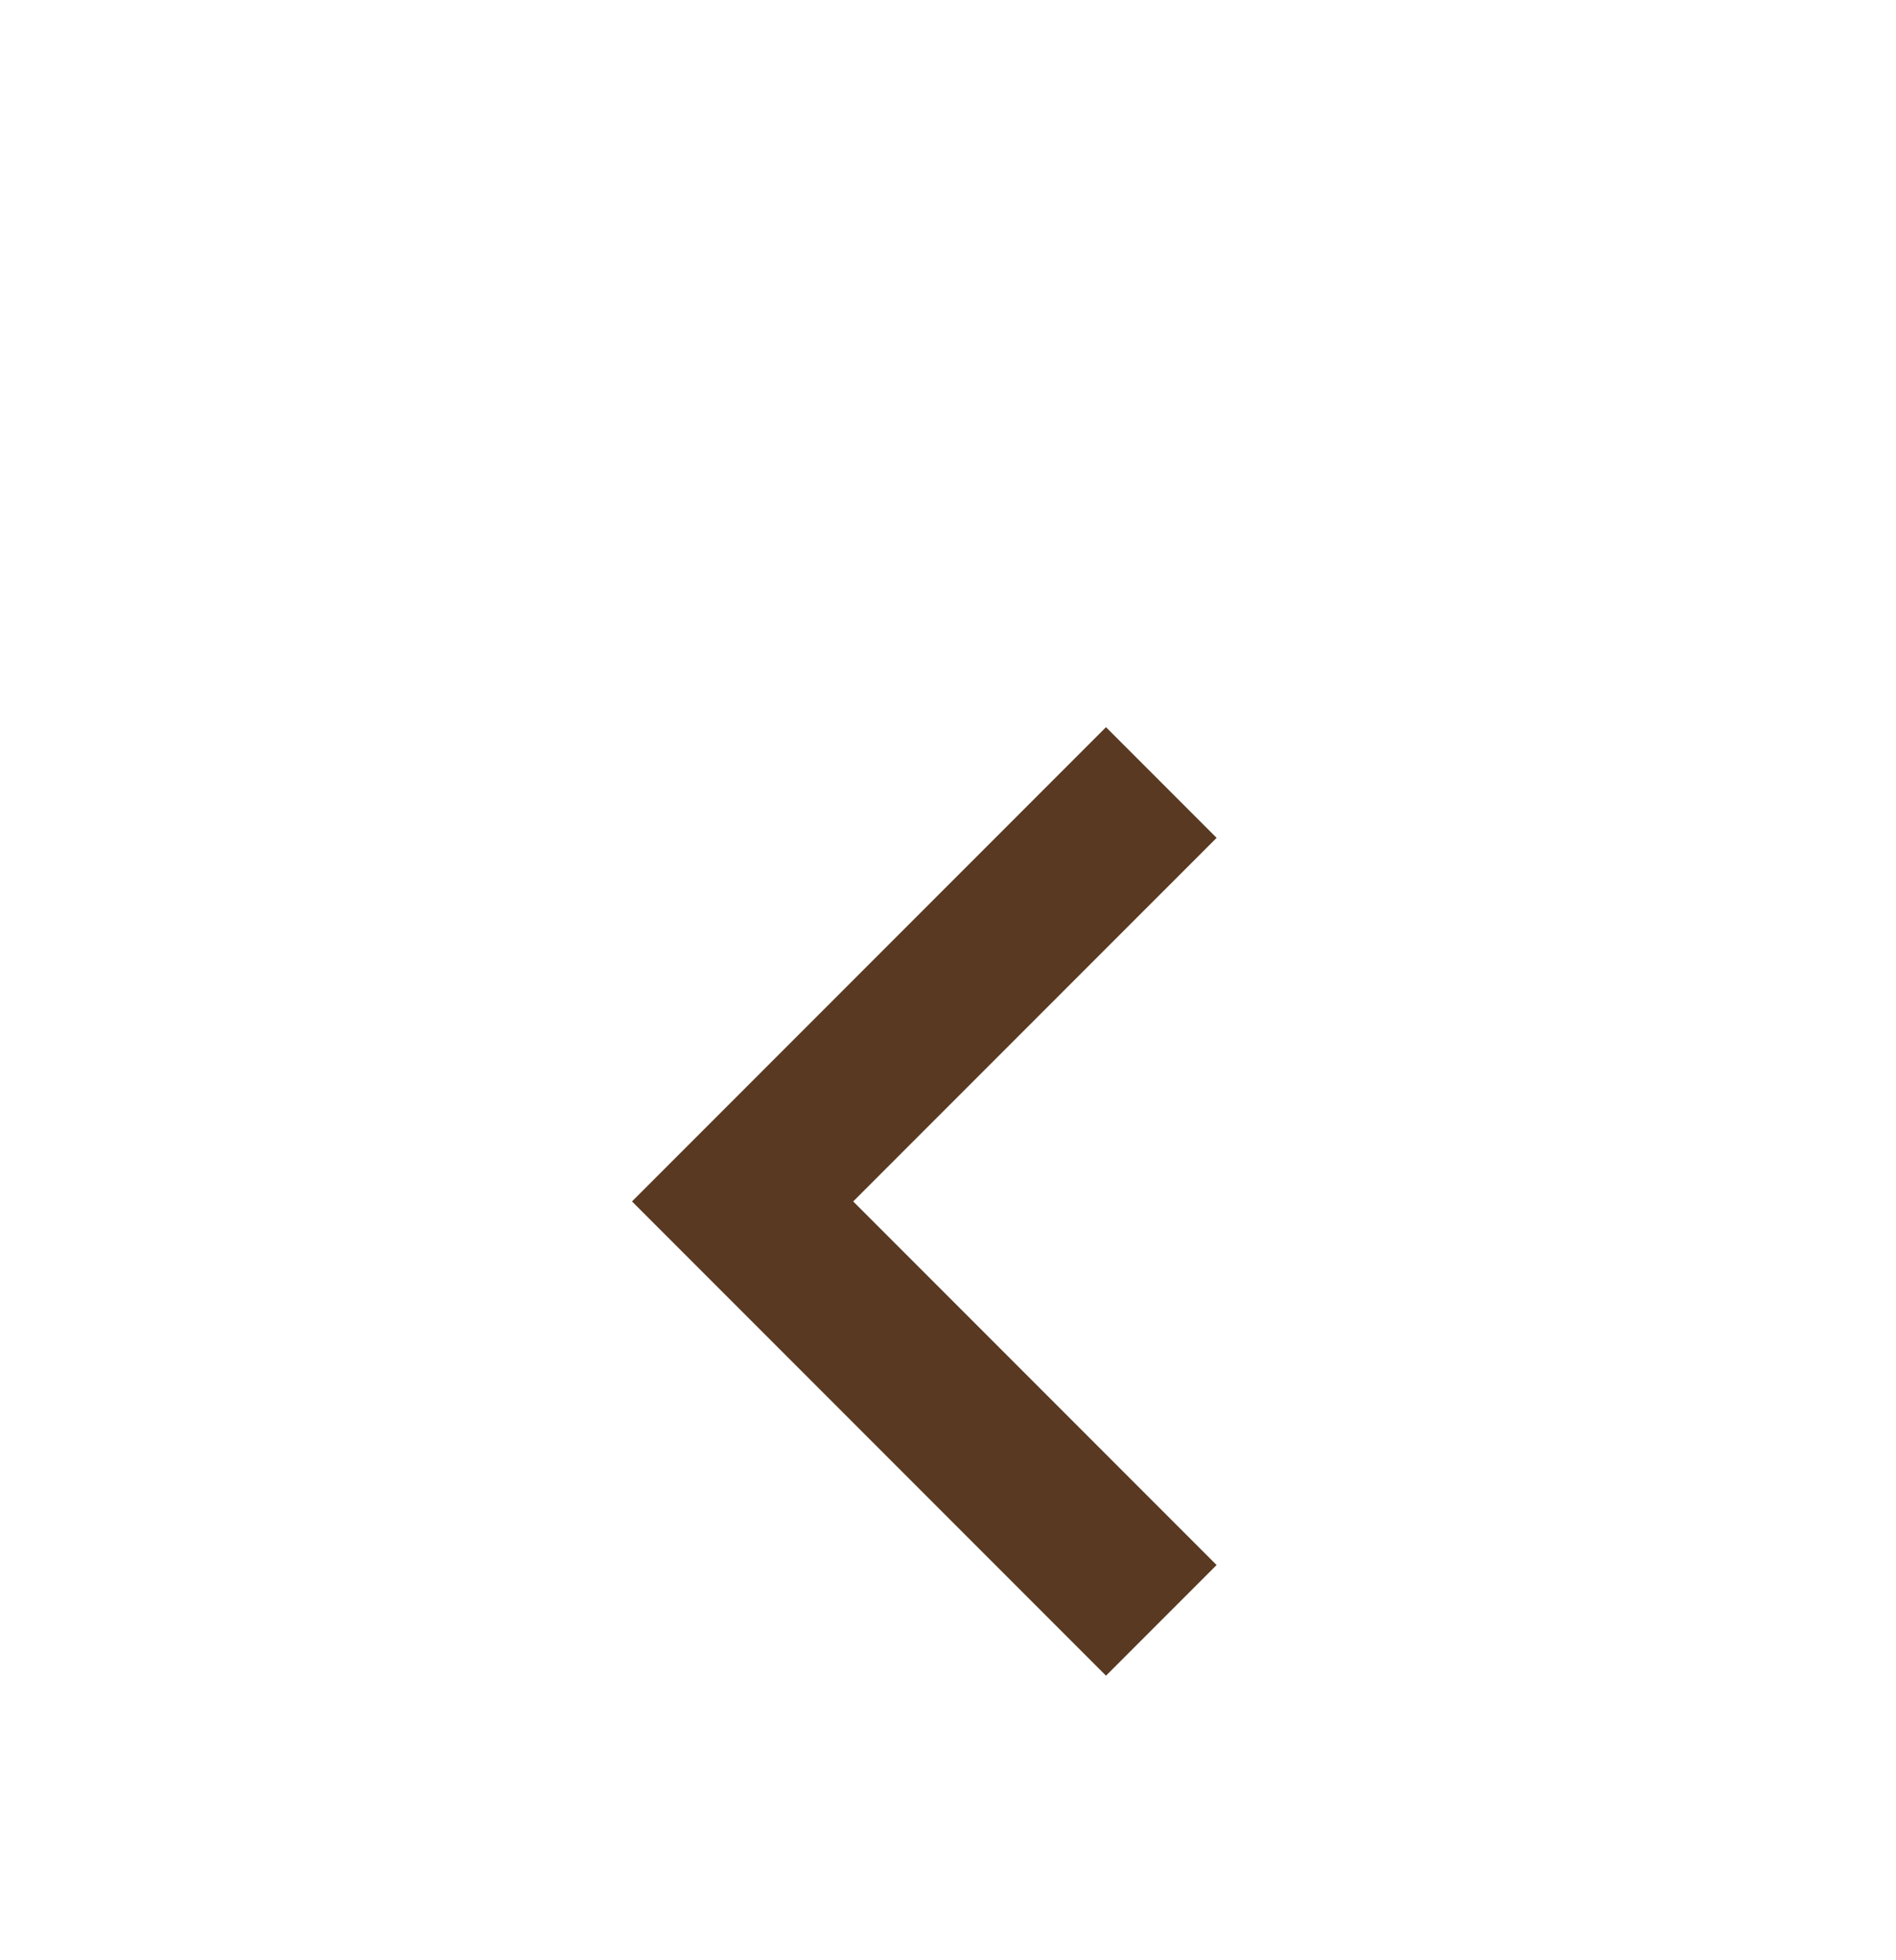 <svg width="30" height="31" viewBox="0 0 30 31" fill="none" xmlns="http://www.w3.org/2000/svg">
<g filter="url(#filter0_d_2619_11909)">
<path d="M17.5 22.5L10 15L17.5 7.5L19.25 9.25L13.5 15L19.25 20.75L17.5 22.5Z" fill="#593922"/>
</g>
<defs>
<filter id="filter0_d_2619_11909" x="-4" y="0" width="38" height="38" filterUnits="userSpaceOnUse" color-interpolation-filters="sRGB">
<feFlood flood-opacity="0" result="BackgroundImageFix"/>
<feColorMatrix in="SourceAlpha" type="matrix" values="0 0 0 0 0 0 0 0 0 0 0 0 0 0 0 0 0 0 127 0" result="hardAlpha"/>
<feOffset dy="4"/>
<feGaussianBlur stdDeviation="2"/>
<feComposite in2="hardAlpha" operator="out"/>
<feColorMatrix type="matrix" values="0 0 0 0 0 0 0 0 0 0 0 0 0 0 0 0 0 0 0.25 0"/>
<feBlend mode="normal" in2="BackgroundImageFix" result="effect1_dropShadow_2619_11909"/>
<feBlend mode="normal" in="SourceGraphic" in2="effect1_dropShadow_2619_11909" result="shape"/>
</filter>
</defs>
</svg>
